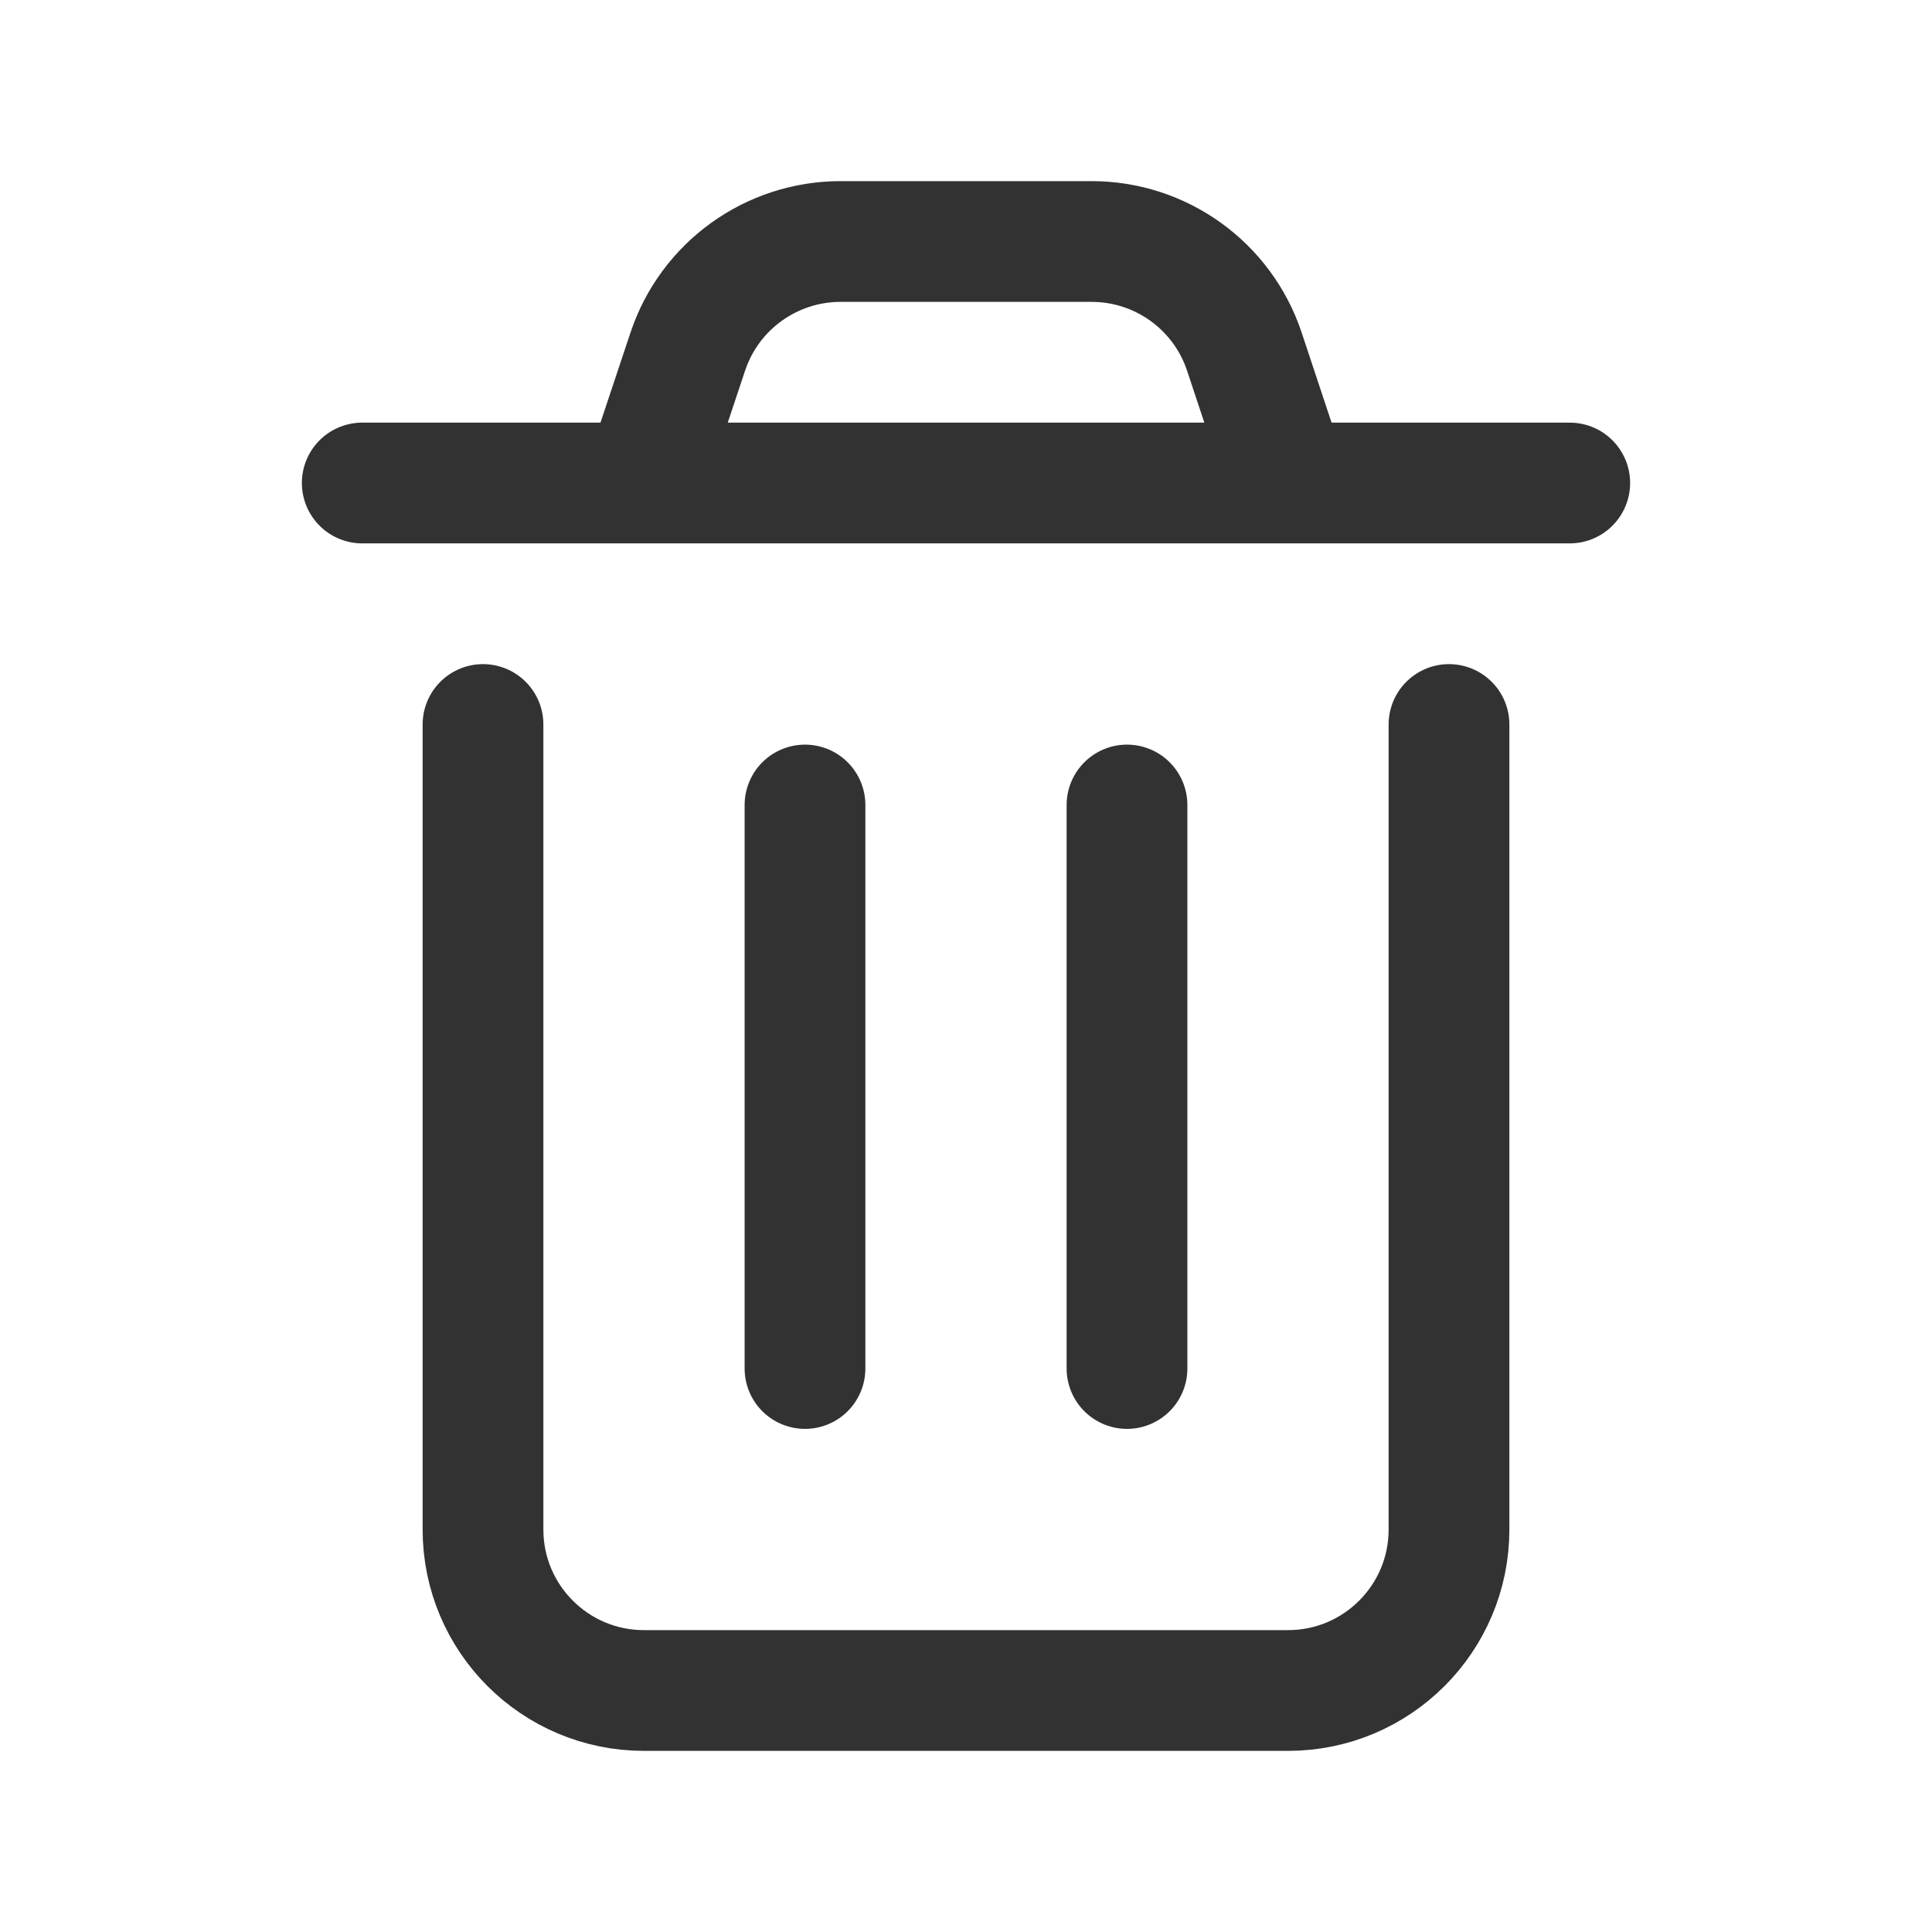 <?xml version="1.0" encoding="UTF-8"?><svg version="1.1" viewBox="0 0 24 24" xmlns="http://www.w3.org/2000/svg" xmlns:xlink="http://www.w3.org/1999/xlink"><path d="M6 9v10l2.30926e-14 3.01992e-07c1.66785e-07 1.105.895 2 2 2h8l-8.74228e-08-7.10543e-15c1.105 4.82823e-08 2-.895 2-2v-10m-4 1v7m-4-7v7m-5.5-11h15m-11.5 0l.544-1.632 1.1981e-08-3.59718e-08c.272-.817 1.037-1.368 1.898-1.368h3.116l3.75414e-08-4.65716e-11c.862-.001 1.628.55 1.9 1.368l.542 1.632" stroke-linecap="round" stroke-width="1.5" stroke="#323232" fill="none" stroke-linejoin="round"></path><rect width="24" height="24" fill="none"></rect></svg>